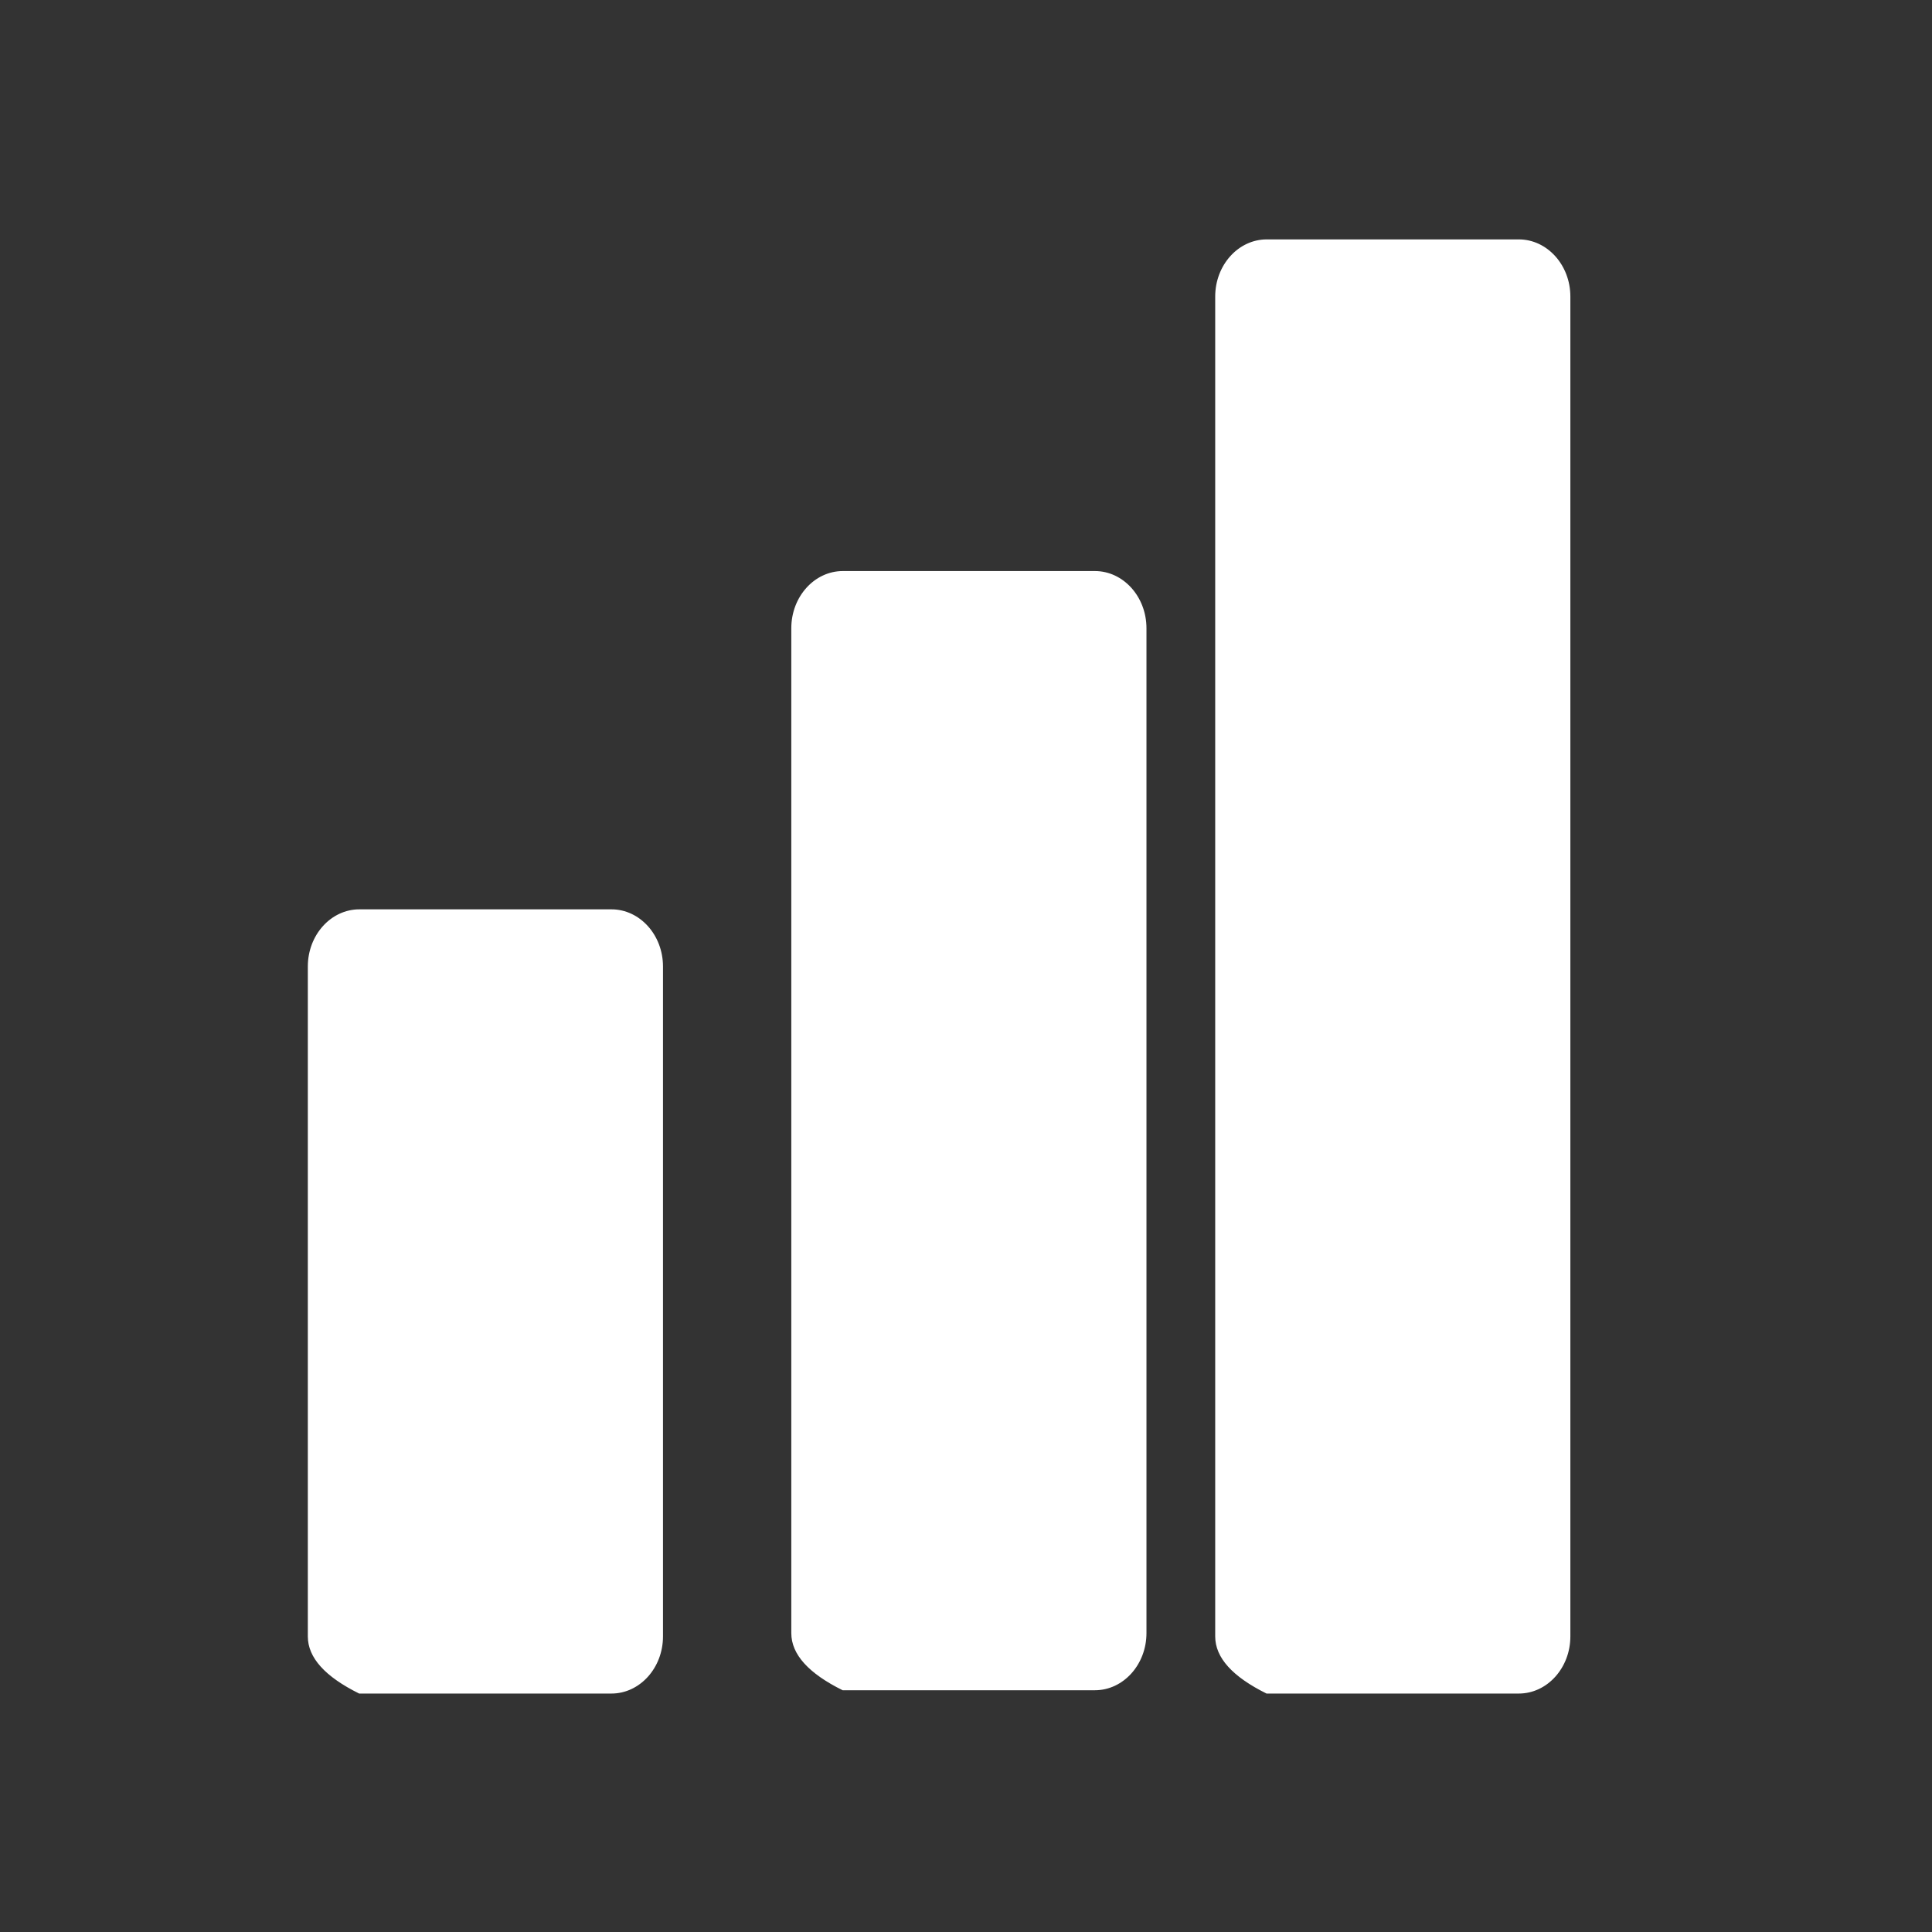 <?xml version="1.0" encoding="UTF-8" standalone="no"?>
<svg
   xmlns:dc="http://purl.org/dc/elements/1.1/"
   xmlns:cc="http://creativecommons.org/ns#"
   xmlns:rdf="http://www.w3.org/1999/02/22-rdf-syntax-ns#"
   xmlns:svg="http://www.w3.org/2000/svg"
   xmlns="http://www.w3.org/2000/svg"
   xmlns:xlink="http://www.w3.org/1999/xlink"
   xmlns:sodipodi="http://sodipodi.sourceforge.net/DTD/sodipodi-0.dtd"
   xmlns:inkscape="http://www.inkscape.org/namespaces/inkscape"
   width="500"
   height="500"
   preserveAspectRatio="xMidYMid meet"
   version="1.1"
   id="svg30"
   sodipodi:docname="tab_analisis_2.svg"
   inkscape:version="0.92.5 (2060ec1f9f, 2020-04-08)">
  <rect width="100%" height="100%" fill="#333333" stroke="none"/>
  <sodipodi:namedview
     pagecolor="#ffffff"
     bordercolor="#666666"
     borderopacity="1"
     objecttolerance="10"
     gridtolerance="10"
     guidetolerance="10"
     inkscape:pageopacity="0"
     inkscape:pageshadow="2"
     inkscape:window-width="1920"
     inkscape:window-height="1057"
     id="namedview32"
     showgrid="false"
     inkscape:zoom="0.24928571"
     inkscape:cx="700"
     inkscape:cy="250"
     inkscape:window-x="1592"
     inkscape:window-y="-8"
     inkscape:window-maximized="1"
     inkscape:current-layer="svg30" />
  <defs
     id="defs5">
    <path
       d="M 441,66.15 C 441,54.5 450.86,45 463,45 c 11,0 99,0 110,0 12.12,0 22,9.5 22,21.15 0,50.77 0,456.93 0,507.7 C 595,585.5 585.12,595 573,595 c -7.33,0 -44,0 -110,0 -14.67,-6.33 -22,-13.38 -22,-21.15 0,-50.77 0,-456.93 0,-507.7 z"
       id="ebhoJeEao"
       inkscape:connector-curvature="0" />
    <path
       d="m 256,191.83 c 0,-11.66 9.86,-21.16 22,-21.16 11,0 99,0 110,0 12.12,0 22,9.5 22,21.16 0,38.07 0,342.69 0,380.77 0,11.65 -9.88,21.15 -22,21.15 -7.33,0 -44,0 -110,0 -14.67,-6.33 -22,-13.38 -22,-21.15 0,-38.08 0,-342.7 0,-380.77 z"
       id="awQeqoTxE"
       inkscape:connector-curvature="0" />
    <path
       d="m 45,320 c 0,-11.66 9.86,-21.15 22,-21.15 11,0 99,0 110,0 12.12,0 22,9.49 22,21.15 0,25.38 0,228.46 0,253.85 C 199,585.5 189.12,595 177,595 c -7.33,0 -44,0 -110,0 C 52.33,588.67 45,581.62 45,573.85 45,548.46 45,345.38 45,320 Z"
       id="a20riFUTuB"
       inkscape:connector-curvature="0" />
  </defs>
  <g
     id="g10">
    <title
       id="title7">background</title>
    <rect
       x="-1"
       y="-1"
       width="1402"
       height="502"
       id="canvas_background"
       style="fill:none" />
  </g>
  <g
     id="svg_1"
     stroke="null">
    <g
       id="svg_3"
       stroke="null">
      <use
         height="100%"
         width="100%"
         style="fill:#ffffff;stroke:#ffffff"
         id="svg_4"
         xlink:href="#ebhoJeEao"
         transform="matrix(0.593,0,0,0.683,22.874,14.281)"
         y="25.302"
         x="51.271" />
      <g
         id="svg_5"
         stroke="null">
        <use
           height="100%"
           width="100%"
           style="fill:#ffffff;fill-opacity:0;stroke:#ffffff;stroke-opacity:0"
           id="svg_6"
           xlink:href="#ebhoJeEao"
           transform="matrix(0.593,0,0,0.683,22.874,14.281)"
           y="25.302"
           x="51.271" />
      </g>
    </g>
    <g
       id="svg_11"
       stroke="null">
      <use
         height="100%"
         width="100%"
         style="fill:#ffffff;stroke:#ffffff"
         id="svg_12"
         xlink:href="#awQeqoTxE"
         transform="matrix(0.593,0,0,0.683,22.874,14.281)"
         y="25.302"
         x="51.271" />
      <g
         id="svg_13"
         stroke="null">
        <use
           height="100%"
           width="100%"
           style="fill:#ffffff;fill-opacity:0;stroke:#ffffff;stroke-opacity:0"
           id="svg_14"
           xlink:href="#awQeqoTxE"
           transform="matrix(0.593,0,0,0.683,22.874,14.281)"
           y="25.302"
           x="51.271" />
      </g>
    </g>
    <g
       id="svg_19"
       stroke="null">
      <use
         height="100%"
         width="100%"
         style="fill:#ffffff;stroke:#ffffff"
         id="svg_20"
         xlink:href="#a20riFUTuB"
         transform="matrix(0.593,0,0,0.683,22.874,14.281)"
         y="25.302"
         x="51.271" />
      <g
         id="svg_21"
         stroke="null">
        <use
           height="100%"
           width="100%"
           style="fill:#ffffff;fill-opacity:0;stroke:#ffffff;stroke-opacity:0"
           id="svg_22"
           xlink:href="#a20riFUTuB"
           transform="matrix(0.593,0,0,0.683,22.874,14.281)"
           y="25.302"
           x="51.271" />
      </g>
    </g>
  </g>
</svg>
